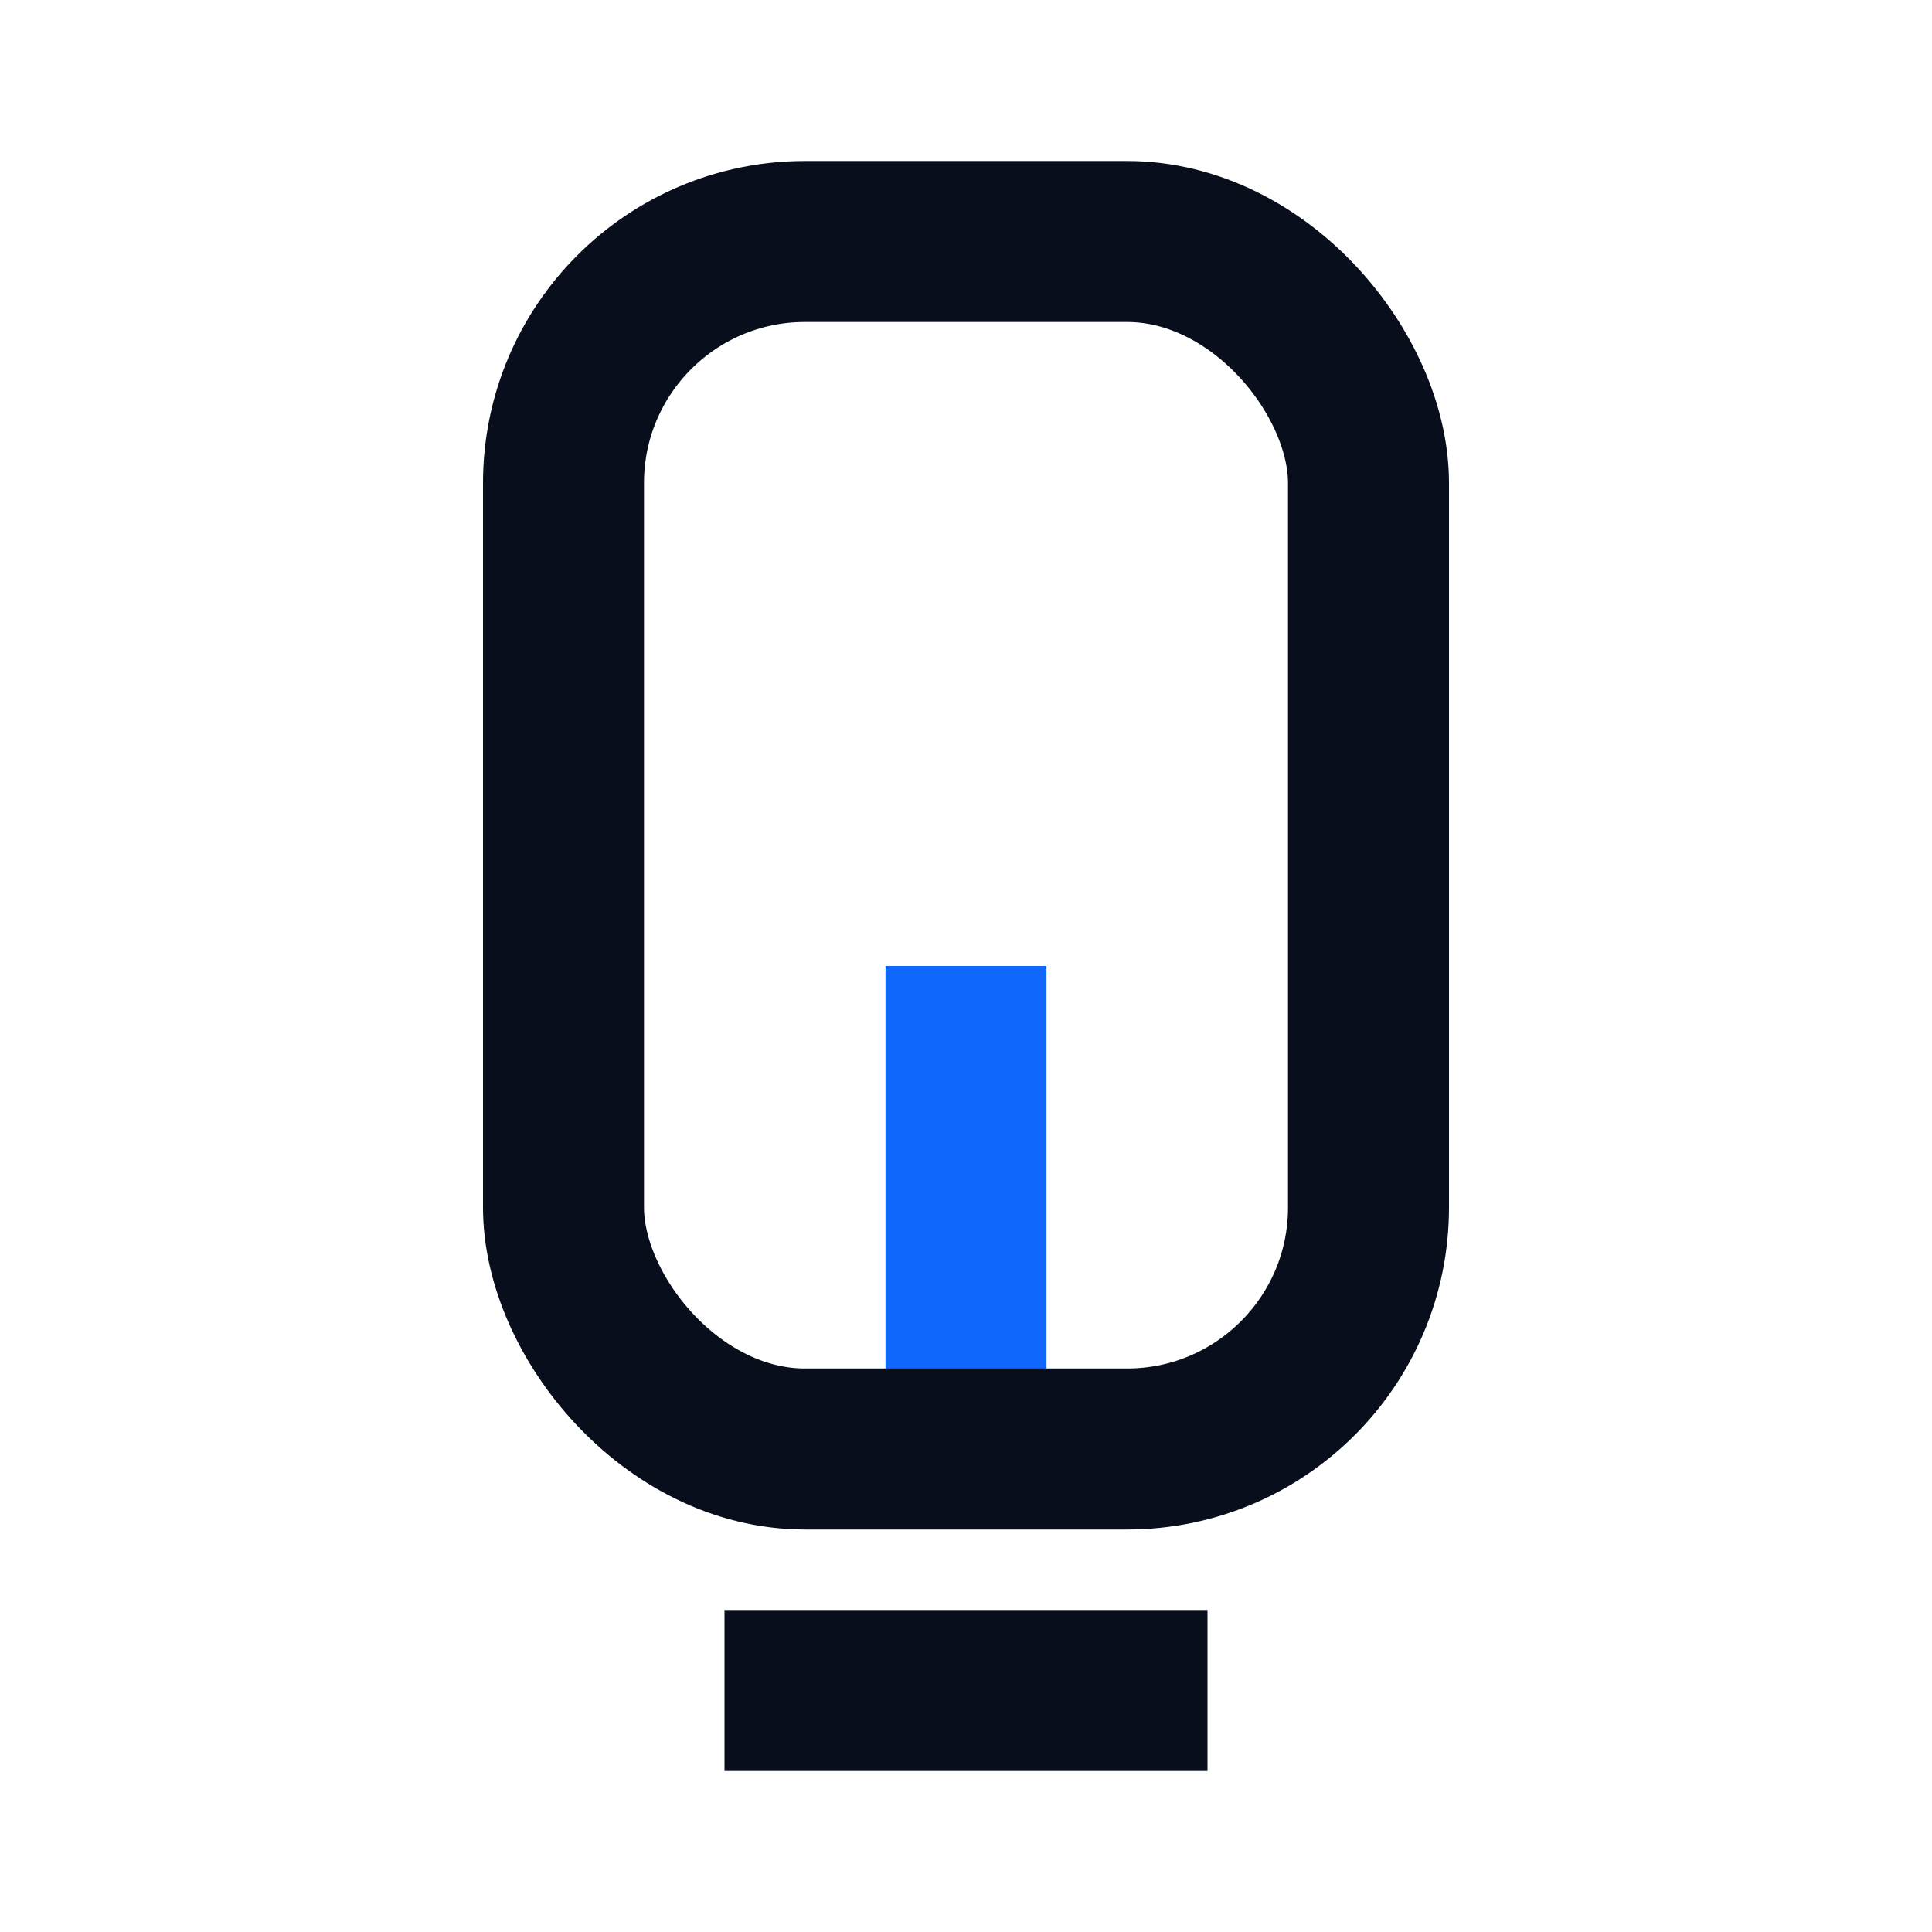 <svg width="24" height="24" viewBox="0 0 24 24" fill="none" xmlns="http://www.w3.org/2000/svg">
<path d="M12 18L12 12" stroke="#0F67FE" stroke-width="2"/>
<rect x="7" y="3" width="10" height="15" rx="3" stroke="#090E1D" stroke-width="2"/>
<path d="M9 21H15" stroke="#090E1D" stroke-width="2"/>
</svg>
